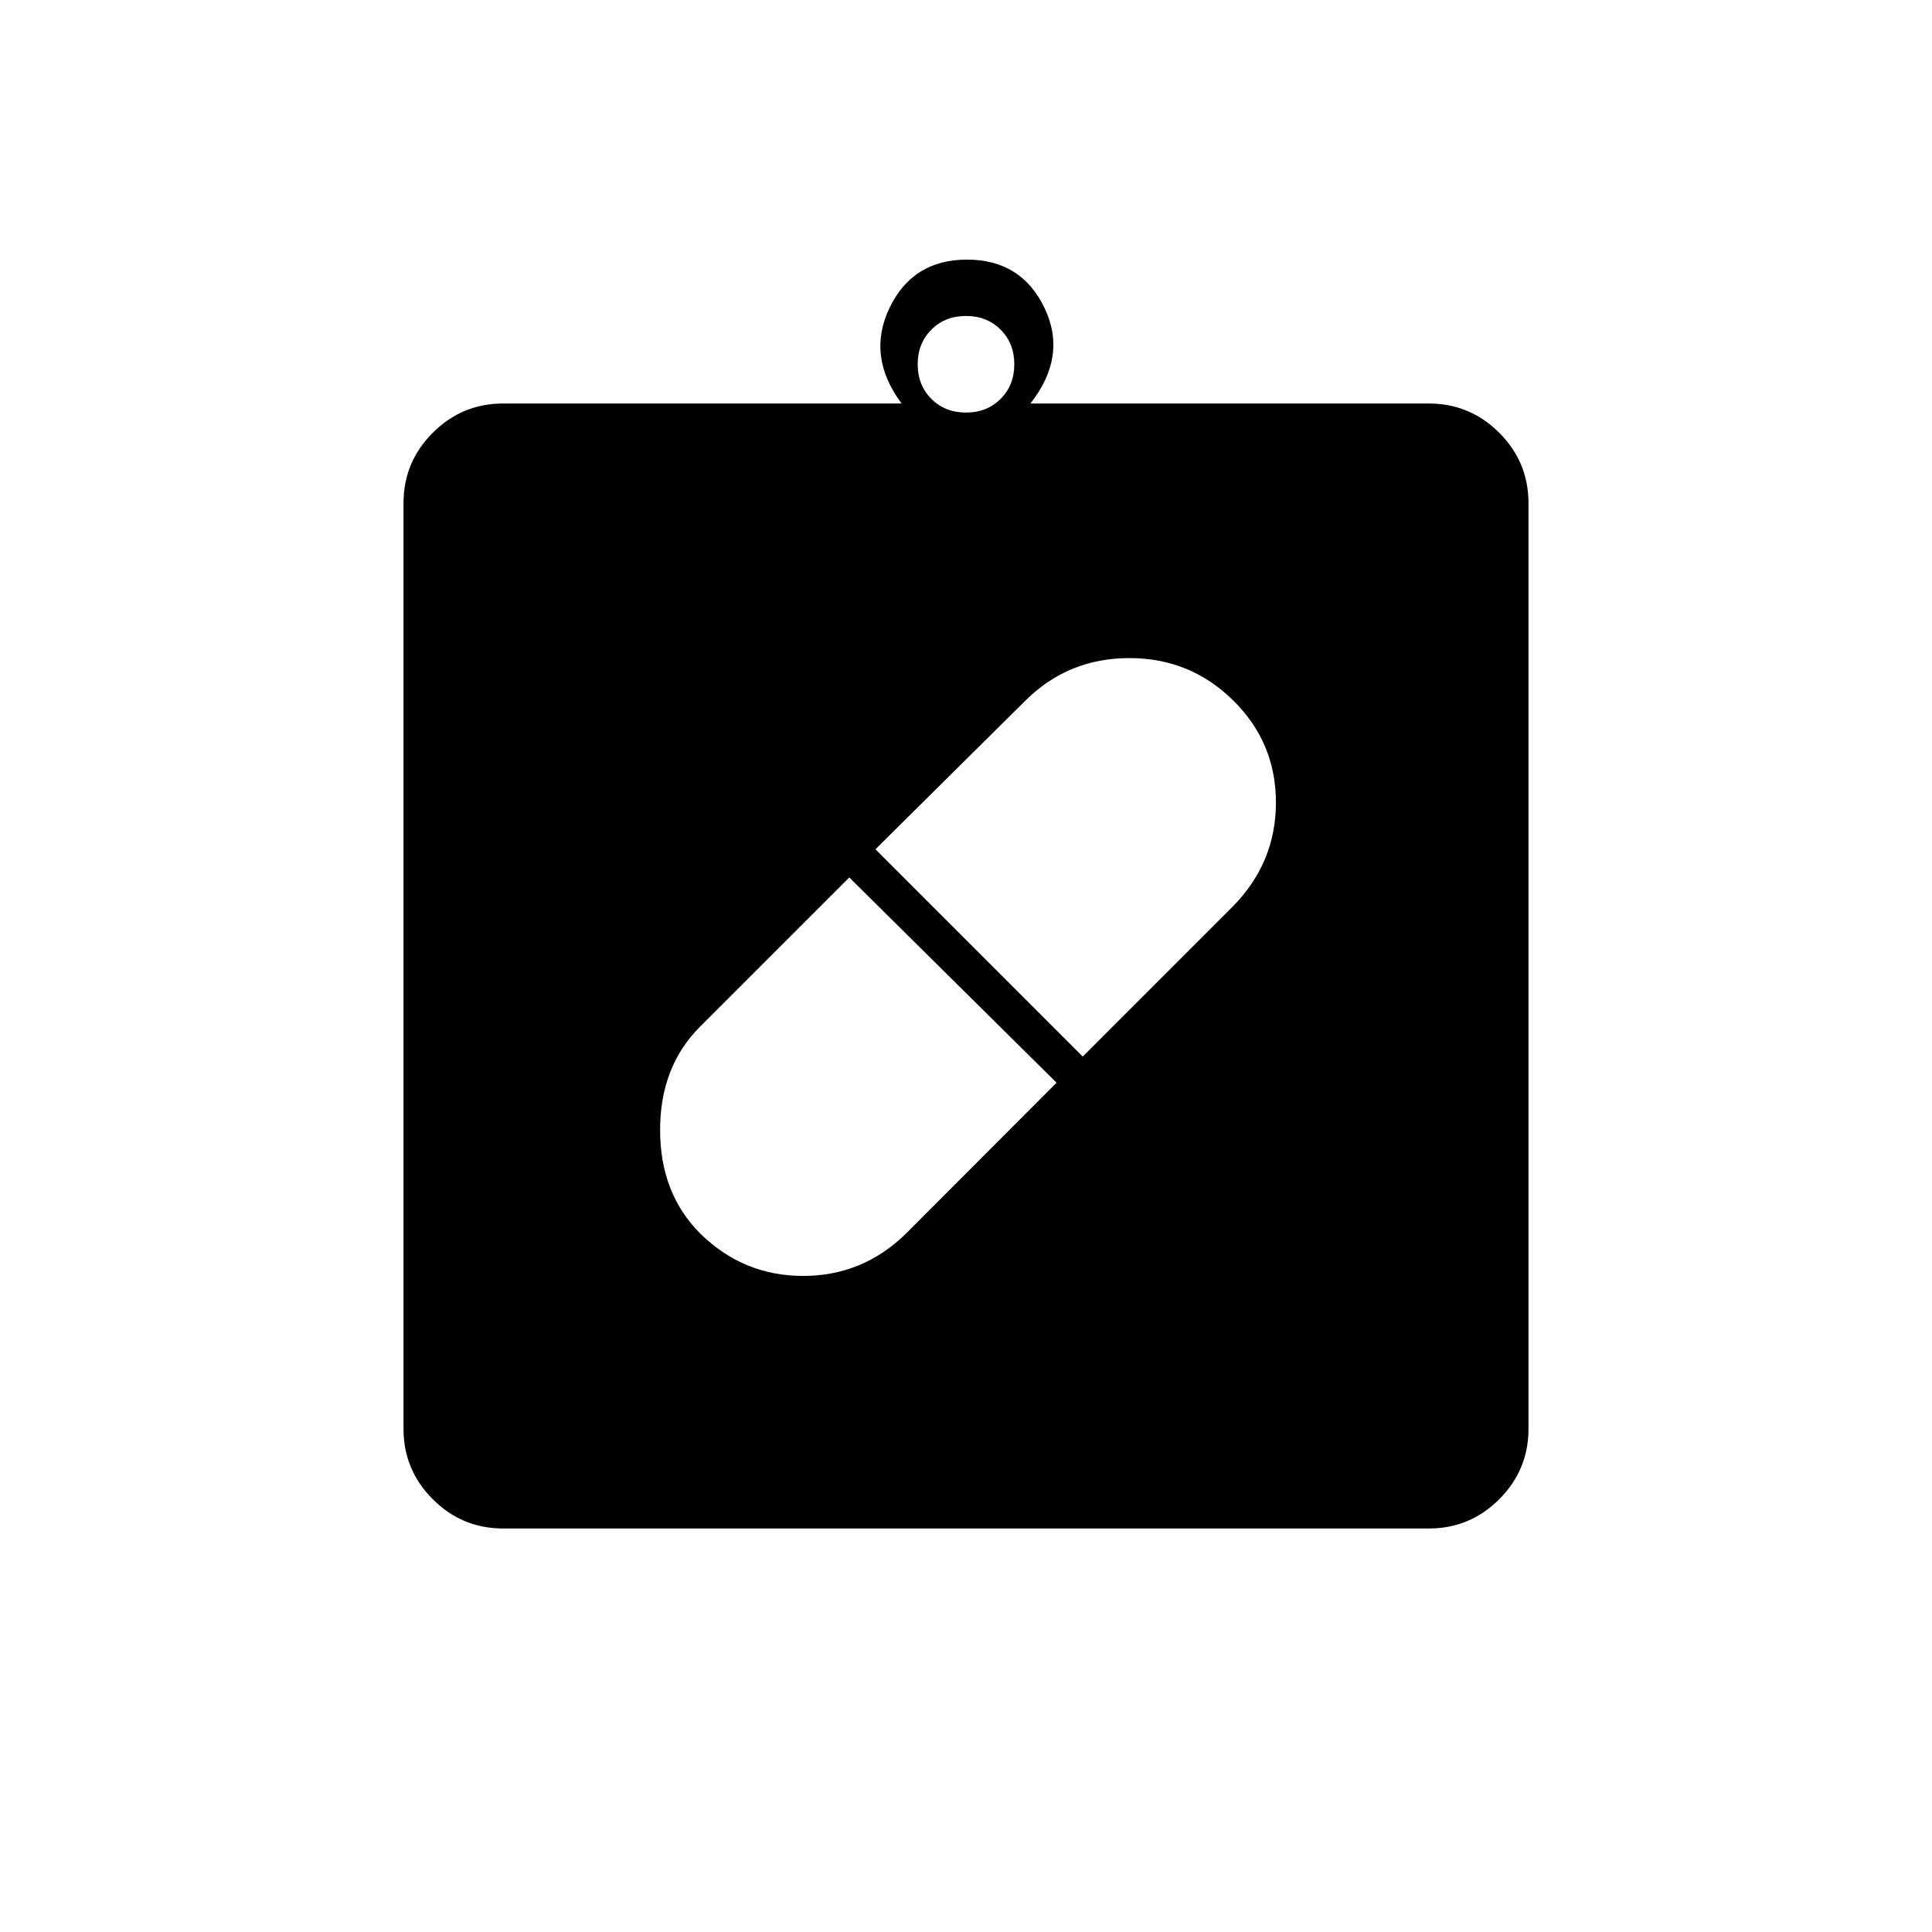 <svg xmlns="http://www.w3.org/2000/svg" height="20" viewBox="0 -960 960 960" width="20"><path d="M348-347q21.45 21 51.06 21 29.62 0 51.07-21L525-422 422-524l-74.17 74.17Q328-430 328-398.5t20 51.5Zm264.86-264.86Q591.5-633 561.18-633q-30.31 0-51.53 21L435-538l103 103 74.65-74.65Q634-531.41 634-561.21q0-29.79-21.14-50.65ZM250-200.5q-20.42 0-34.96-14.54T200.5-250v-460q0-20.42 14.54-34.96T250-759.5h198q-17.5-23.5-6-47.5t38.5-24q27 0 38.5 24t-7 47.5h198q20.42 0 34.96 14.54T759.5-710v460q0 20.42-14.54 34.96T710-200.5H250ZM480-755q10.4 0 17.2-6.8 6.8-6.8 6.8-17.2 0-10.4-6.8-17.2-6.8-6.8-17.2-6.8-10.4 0-17.2 6.8-6.8 6.8-6.8 17.2 0 10.4 6.8 17.2 6.8 6.8 17.2 6.8Z"/></svg>